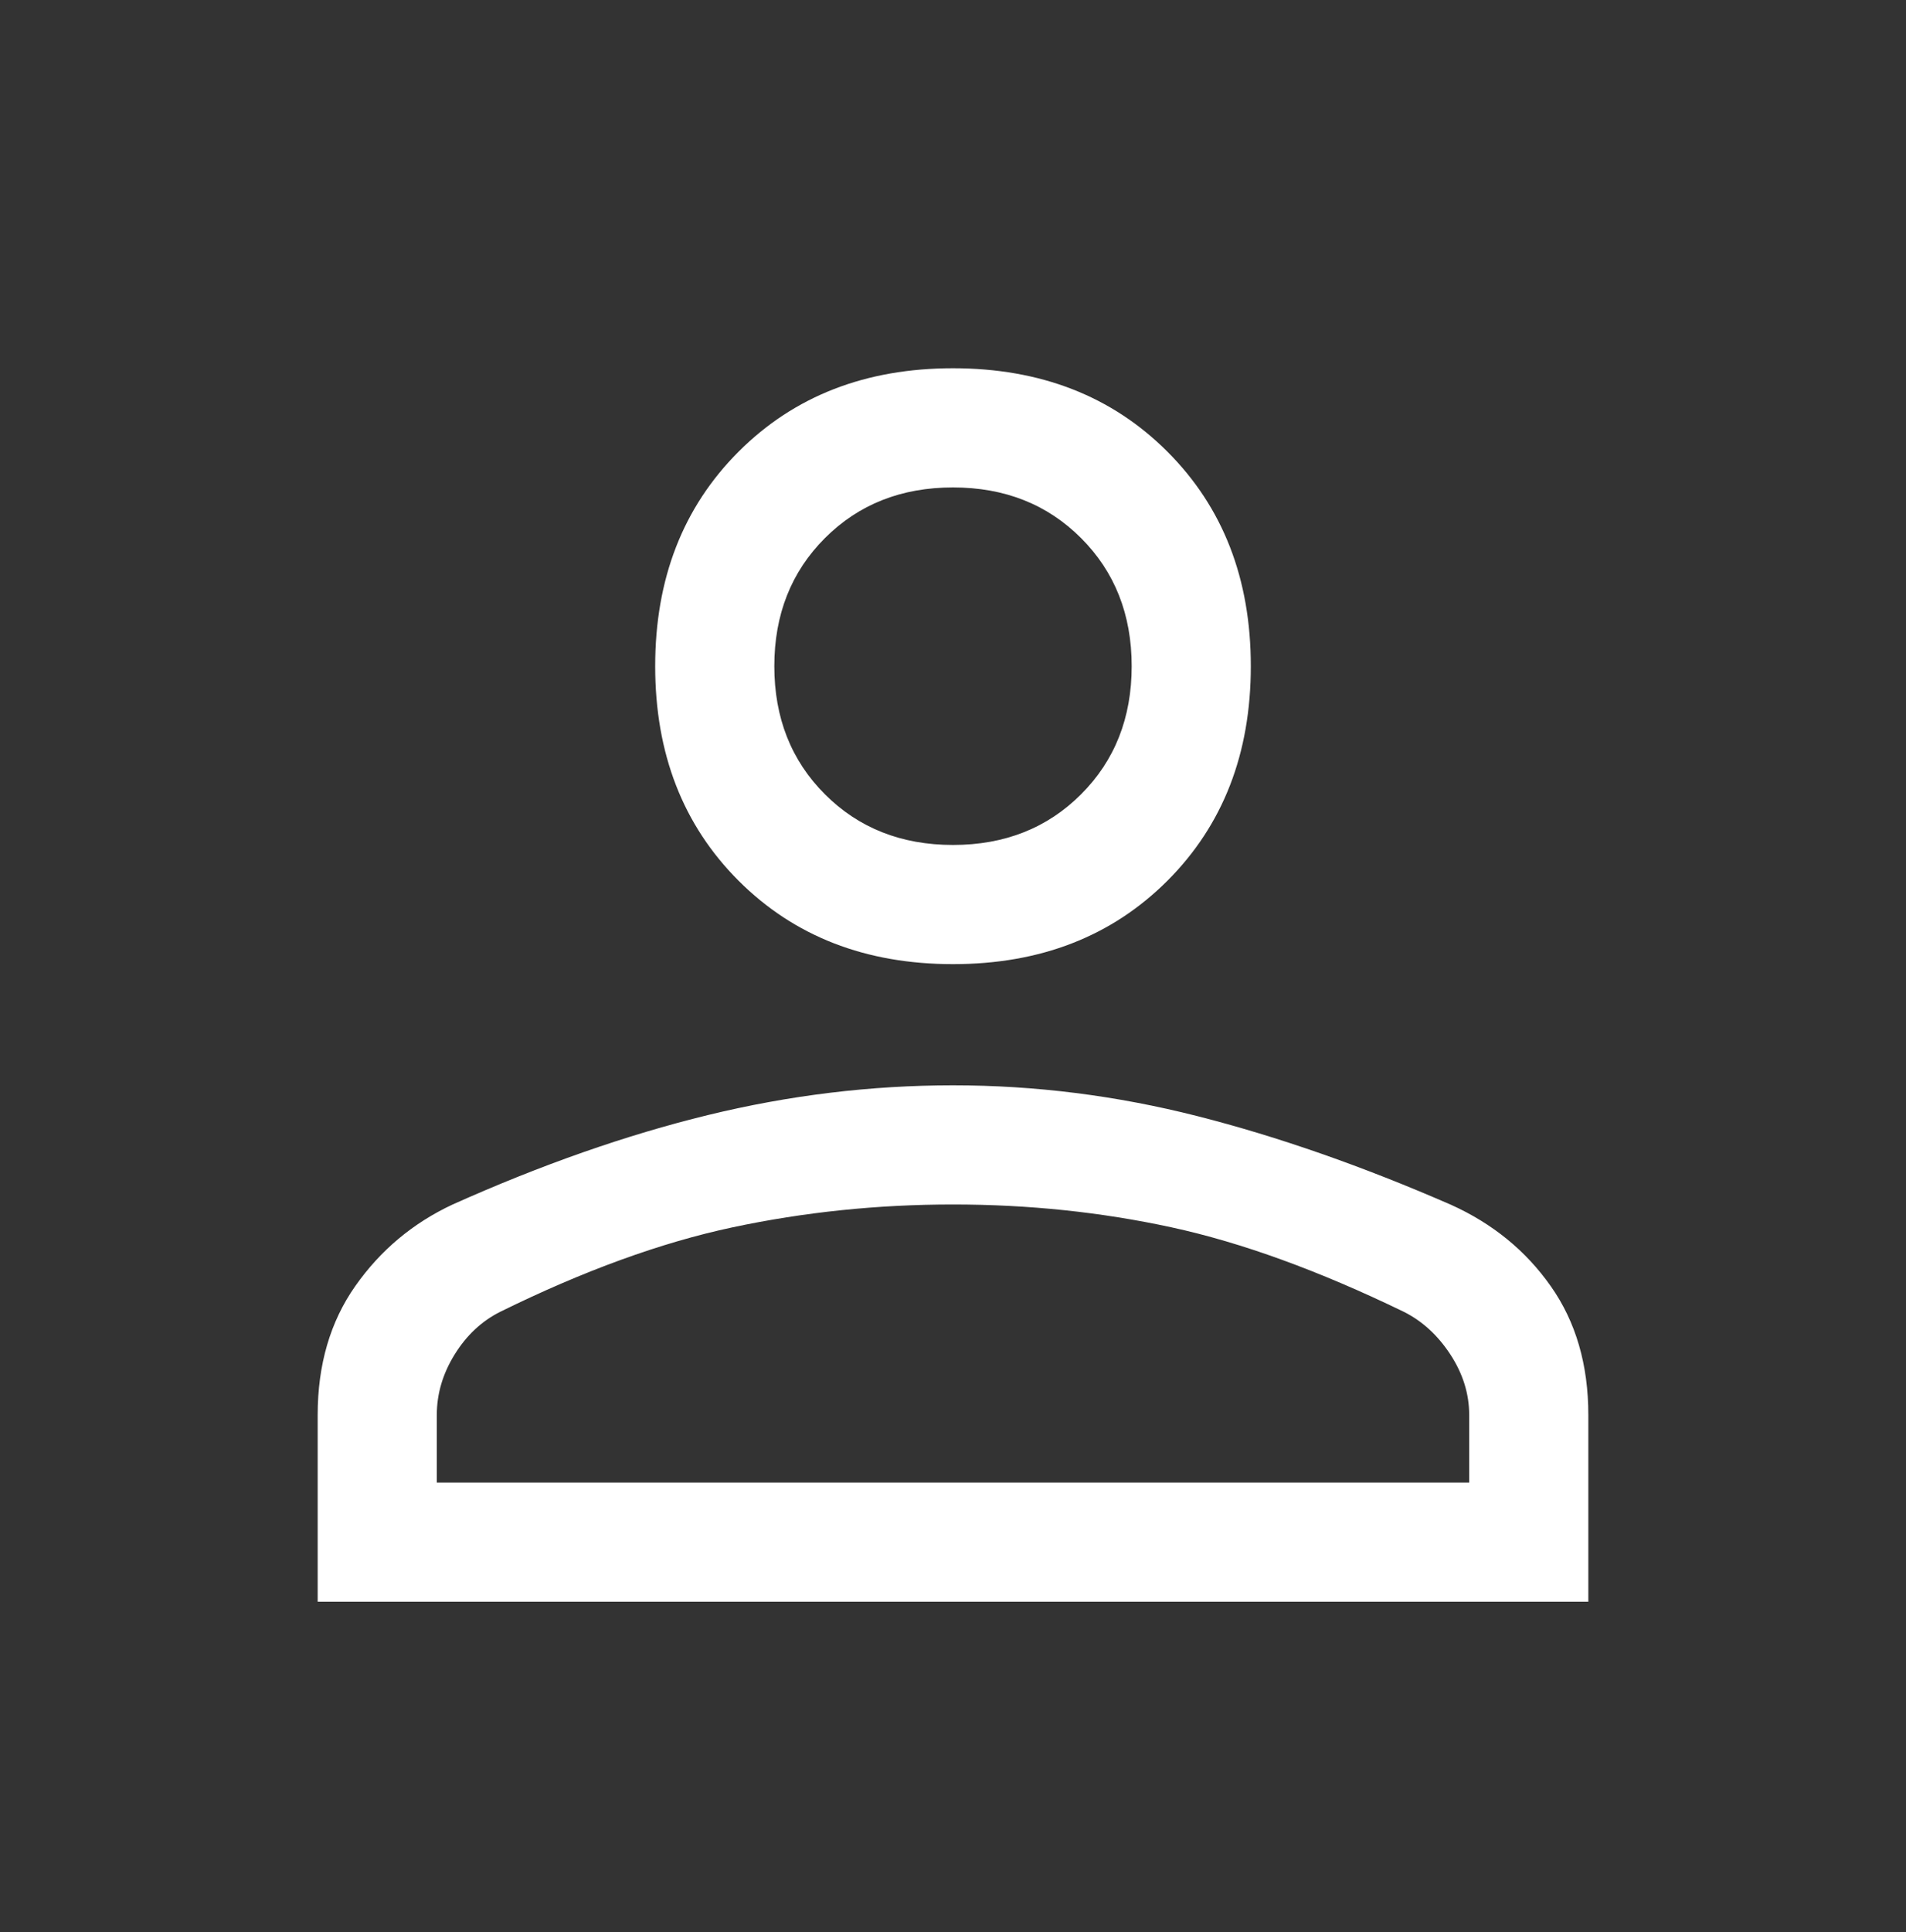 <svg width="75" height="76" viewBox="0 0 75 76" fill="none" xmlns="http://www.w3.org/2000/svg">
<rect x="0" y="0" width="75" height="76" fill="#333333" stroke="none"/>
<g id="person">
<path id="Vector" d="M37.5 37.922C34.062 37.922 31.25 36.828 29.062 34.641C26.875 32.453 25.781 29.641 25.781 26.203C25.781 22.766 26.875 19.953 29.062 17.766C31.25 15.578 34.062 14.484 37.5 14.484C40.938 14.484 43.75 15.578 45.938 17.766C48.125 19.953 49.219 22.766 49.219 26.203C49.219 29.641 48.125 32.453 45.938 34.641C43.75 36.828 40.938 37.922 37.5 37.922ZM12.5 63V55.656C12.5 53.677 12.995 51.984 13.984 50.578C14.974 49.172 16.25 48.104 17.812 47.375C21.302 45.812 24.648 44.641 27.852 43.859C31.055 43.078 34.271 42.688 37.5 42.688C40.729 42.688 43.932 43.091 47.109 43.898C50.286 44.706 53.618 45.87 57.103 47.39C58.733 48.126 60.041 49.193 61.024 50.591C62.008 51.989 62.5 53.677 62.5 55.656V63H12.5ZM17.188 58.312H57.812V55.656C57.812 54.823 57.565 54.029 57.07 53.273C56.575 52.518 55.964 51.958 55.234 51.594C51.901 49.979 48.854 48.872 46.094 48.273C43.333 47.675 40.469 47.375 37.5 47.375C34.531 47.375 31.641 47.675 28.828 48.273C26.016 48.872 22.969 49.979 19.688 51.594C18.958 51.958 18.359 52.518 17.891 53.273C17.422 54.029 17.188 54.823 17.188 55.656V58.312ZM37.5 33.234C39.531 33.234 41.211 32.57 42.539 31.242C43.867 29.914 44.531 28.234 44.531 26.203C44.531 24.172 43.867 22.492 42.539 21.164C41.211 19.836 39.531 19.172 37.5 19.172C35.469 19.172 33.789 19.836 32.461 21.164C31.133 22.492 30.469 24.172 30.469 26.203C30.469 28.234 31.133 29.914 32.461 31.242C33.789 32.57 35.469 33.234 37.5 33.234Z" fill="white"/>
</g>
</svg>
